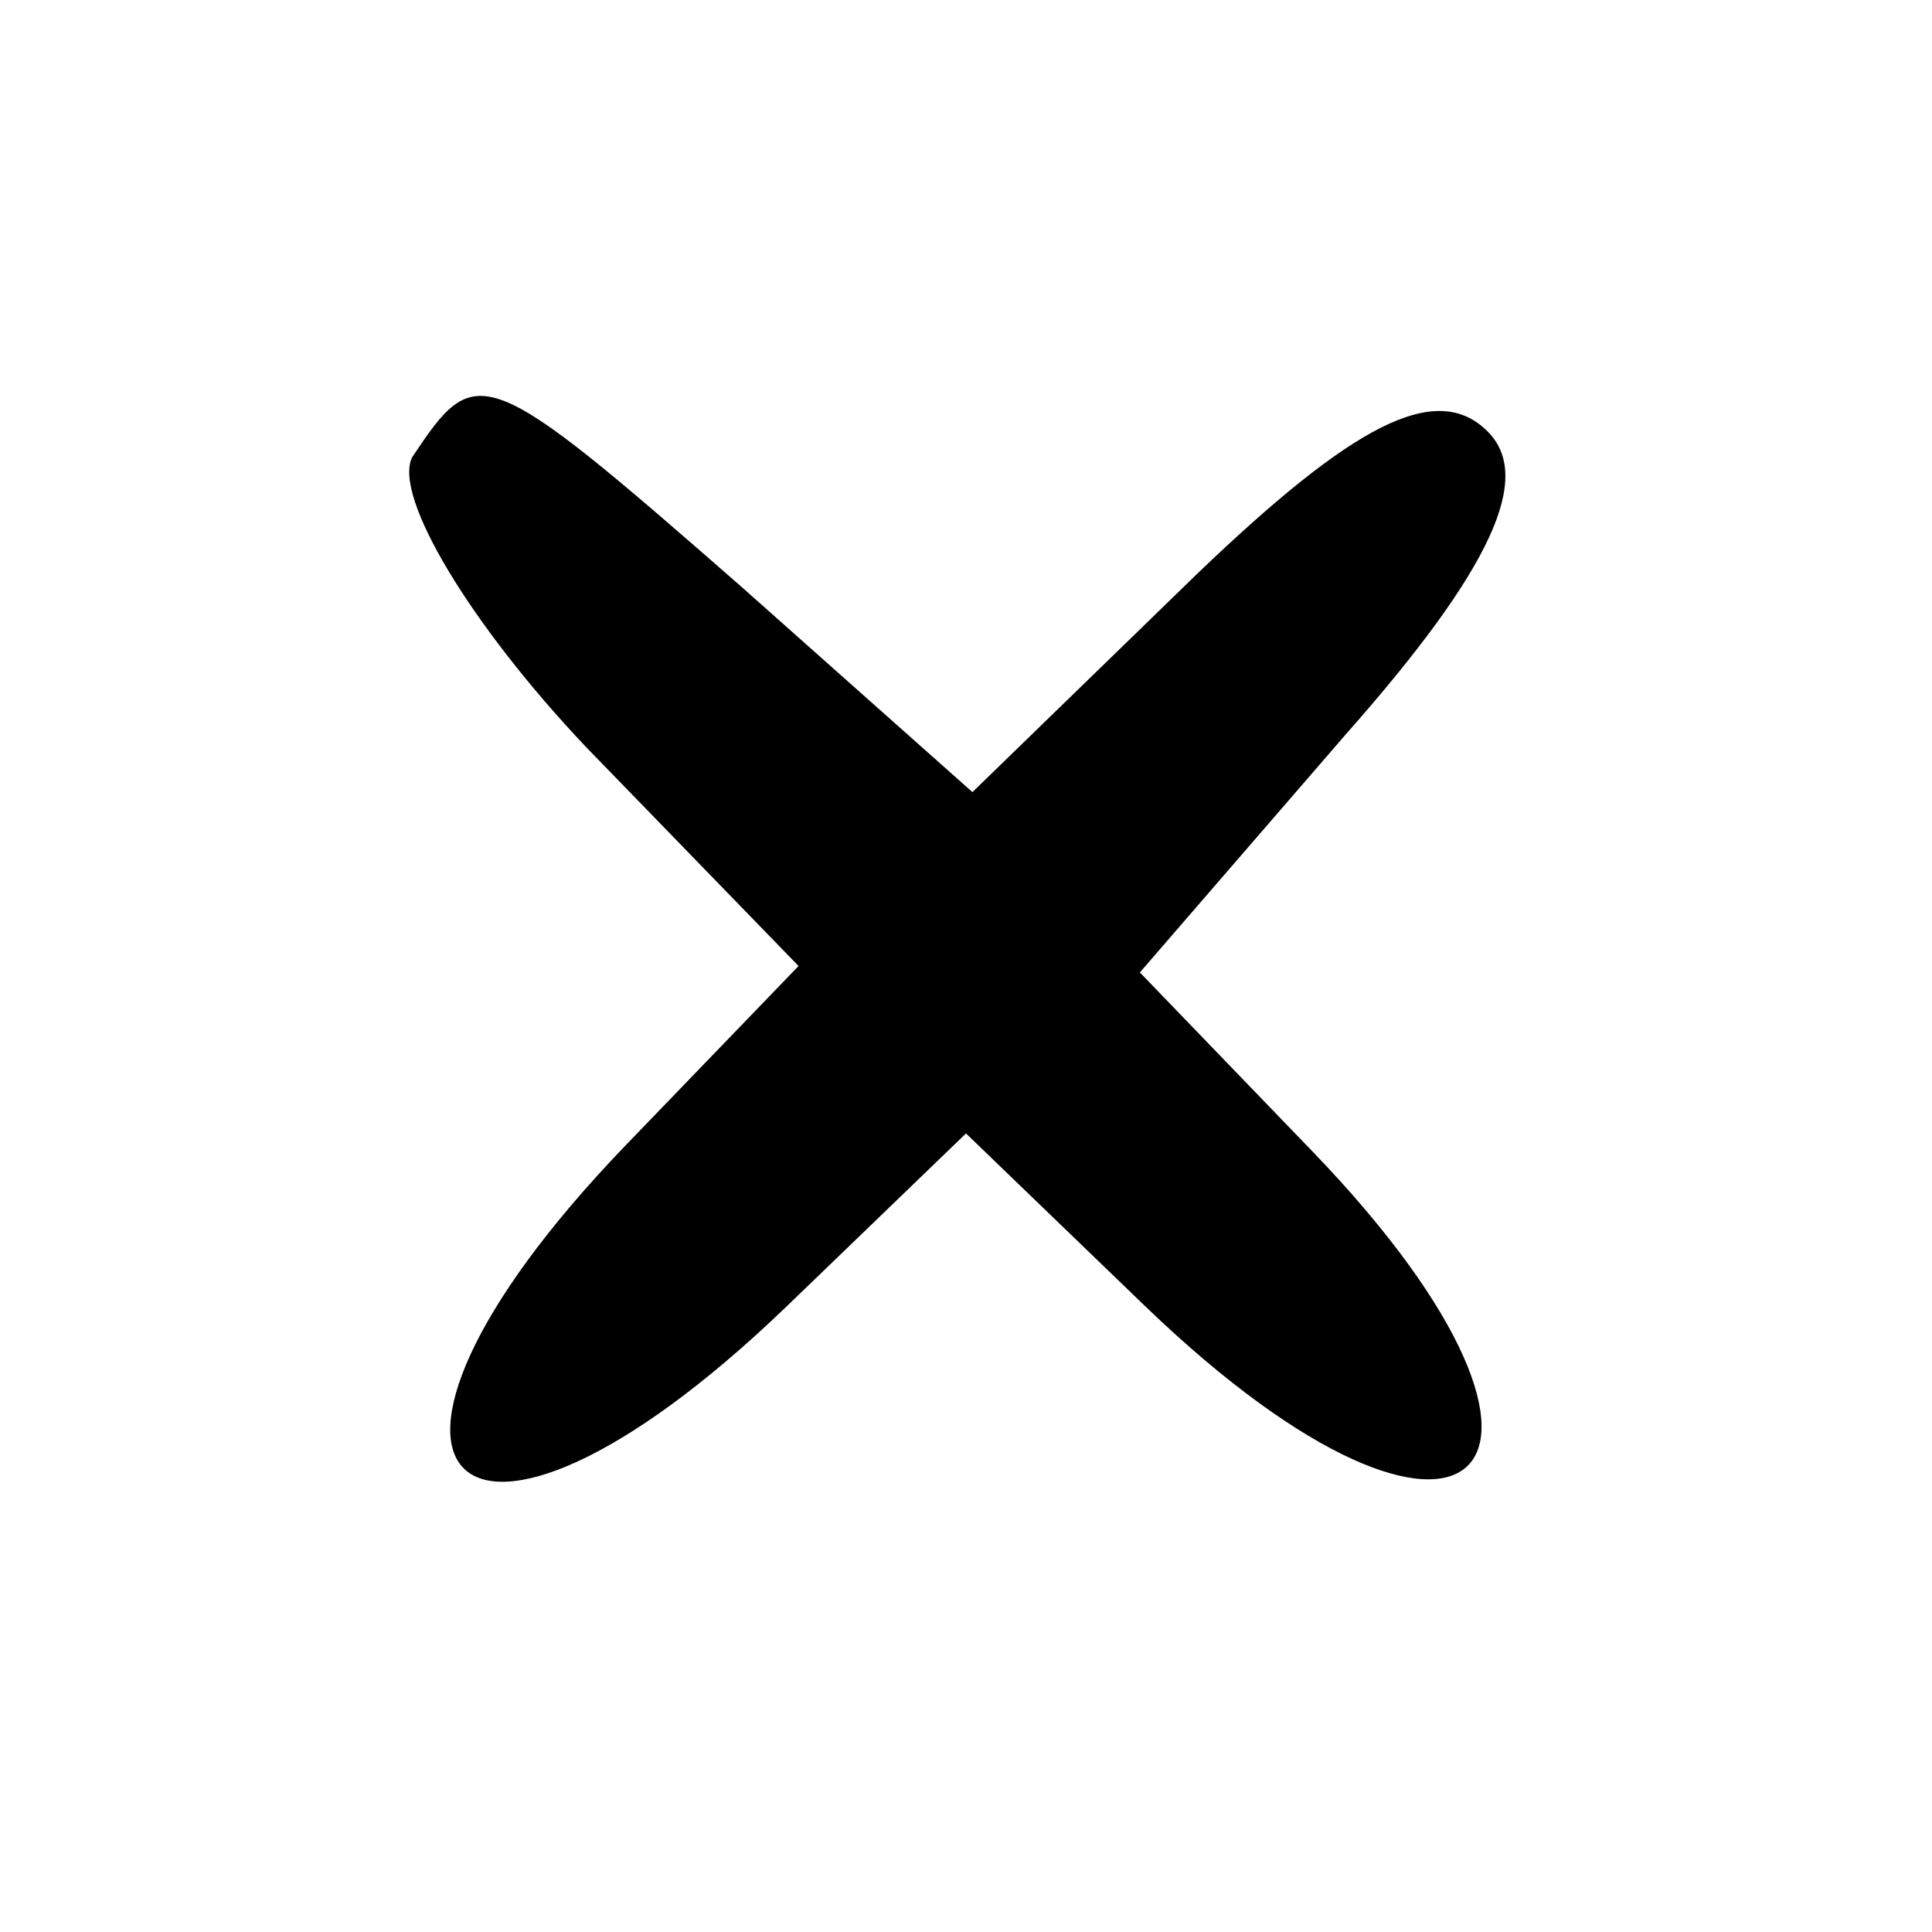<?xml version="1.0" standalone="no"?>
<!DOCTYPE svg PUBLIC "-//W3C//DTD SVG 20010904//EN"
 "http://www.w3.org/TR/2001/REC-SVG-20010904/DTD/svg10.dtd">
<svg version="1.0" xmlns="http://www.w3.org/2000/svg"
 width="30pt" height="30pt" viewBox="0 0 30 30"
 preserveAspectRatio="xMidYMid meet">

<g transform="translate(0,30) scale(0.1,-0.1)"
fill="#000000" stroke="none">
<path d="M64 229 c-3 -6 9 -26 27 -45 l33 -34 -27 -28 c-49 -51 -26 -74 25
-25 l28 27 28 -27 c50 -48 74 -26 26 24 l-27 28 32 37 c23 26 29 40 22 47 -8
8 -21 1 -45 -22 l-35 -34 -36 32 c-40 35 -41 35 -51 20z"/>
</g>
</svg>
